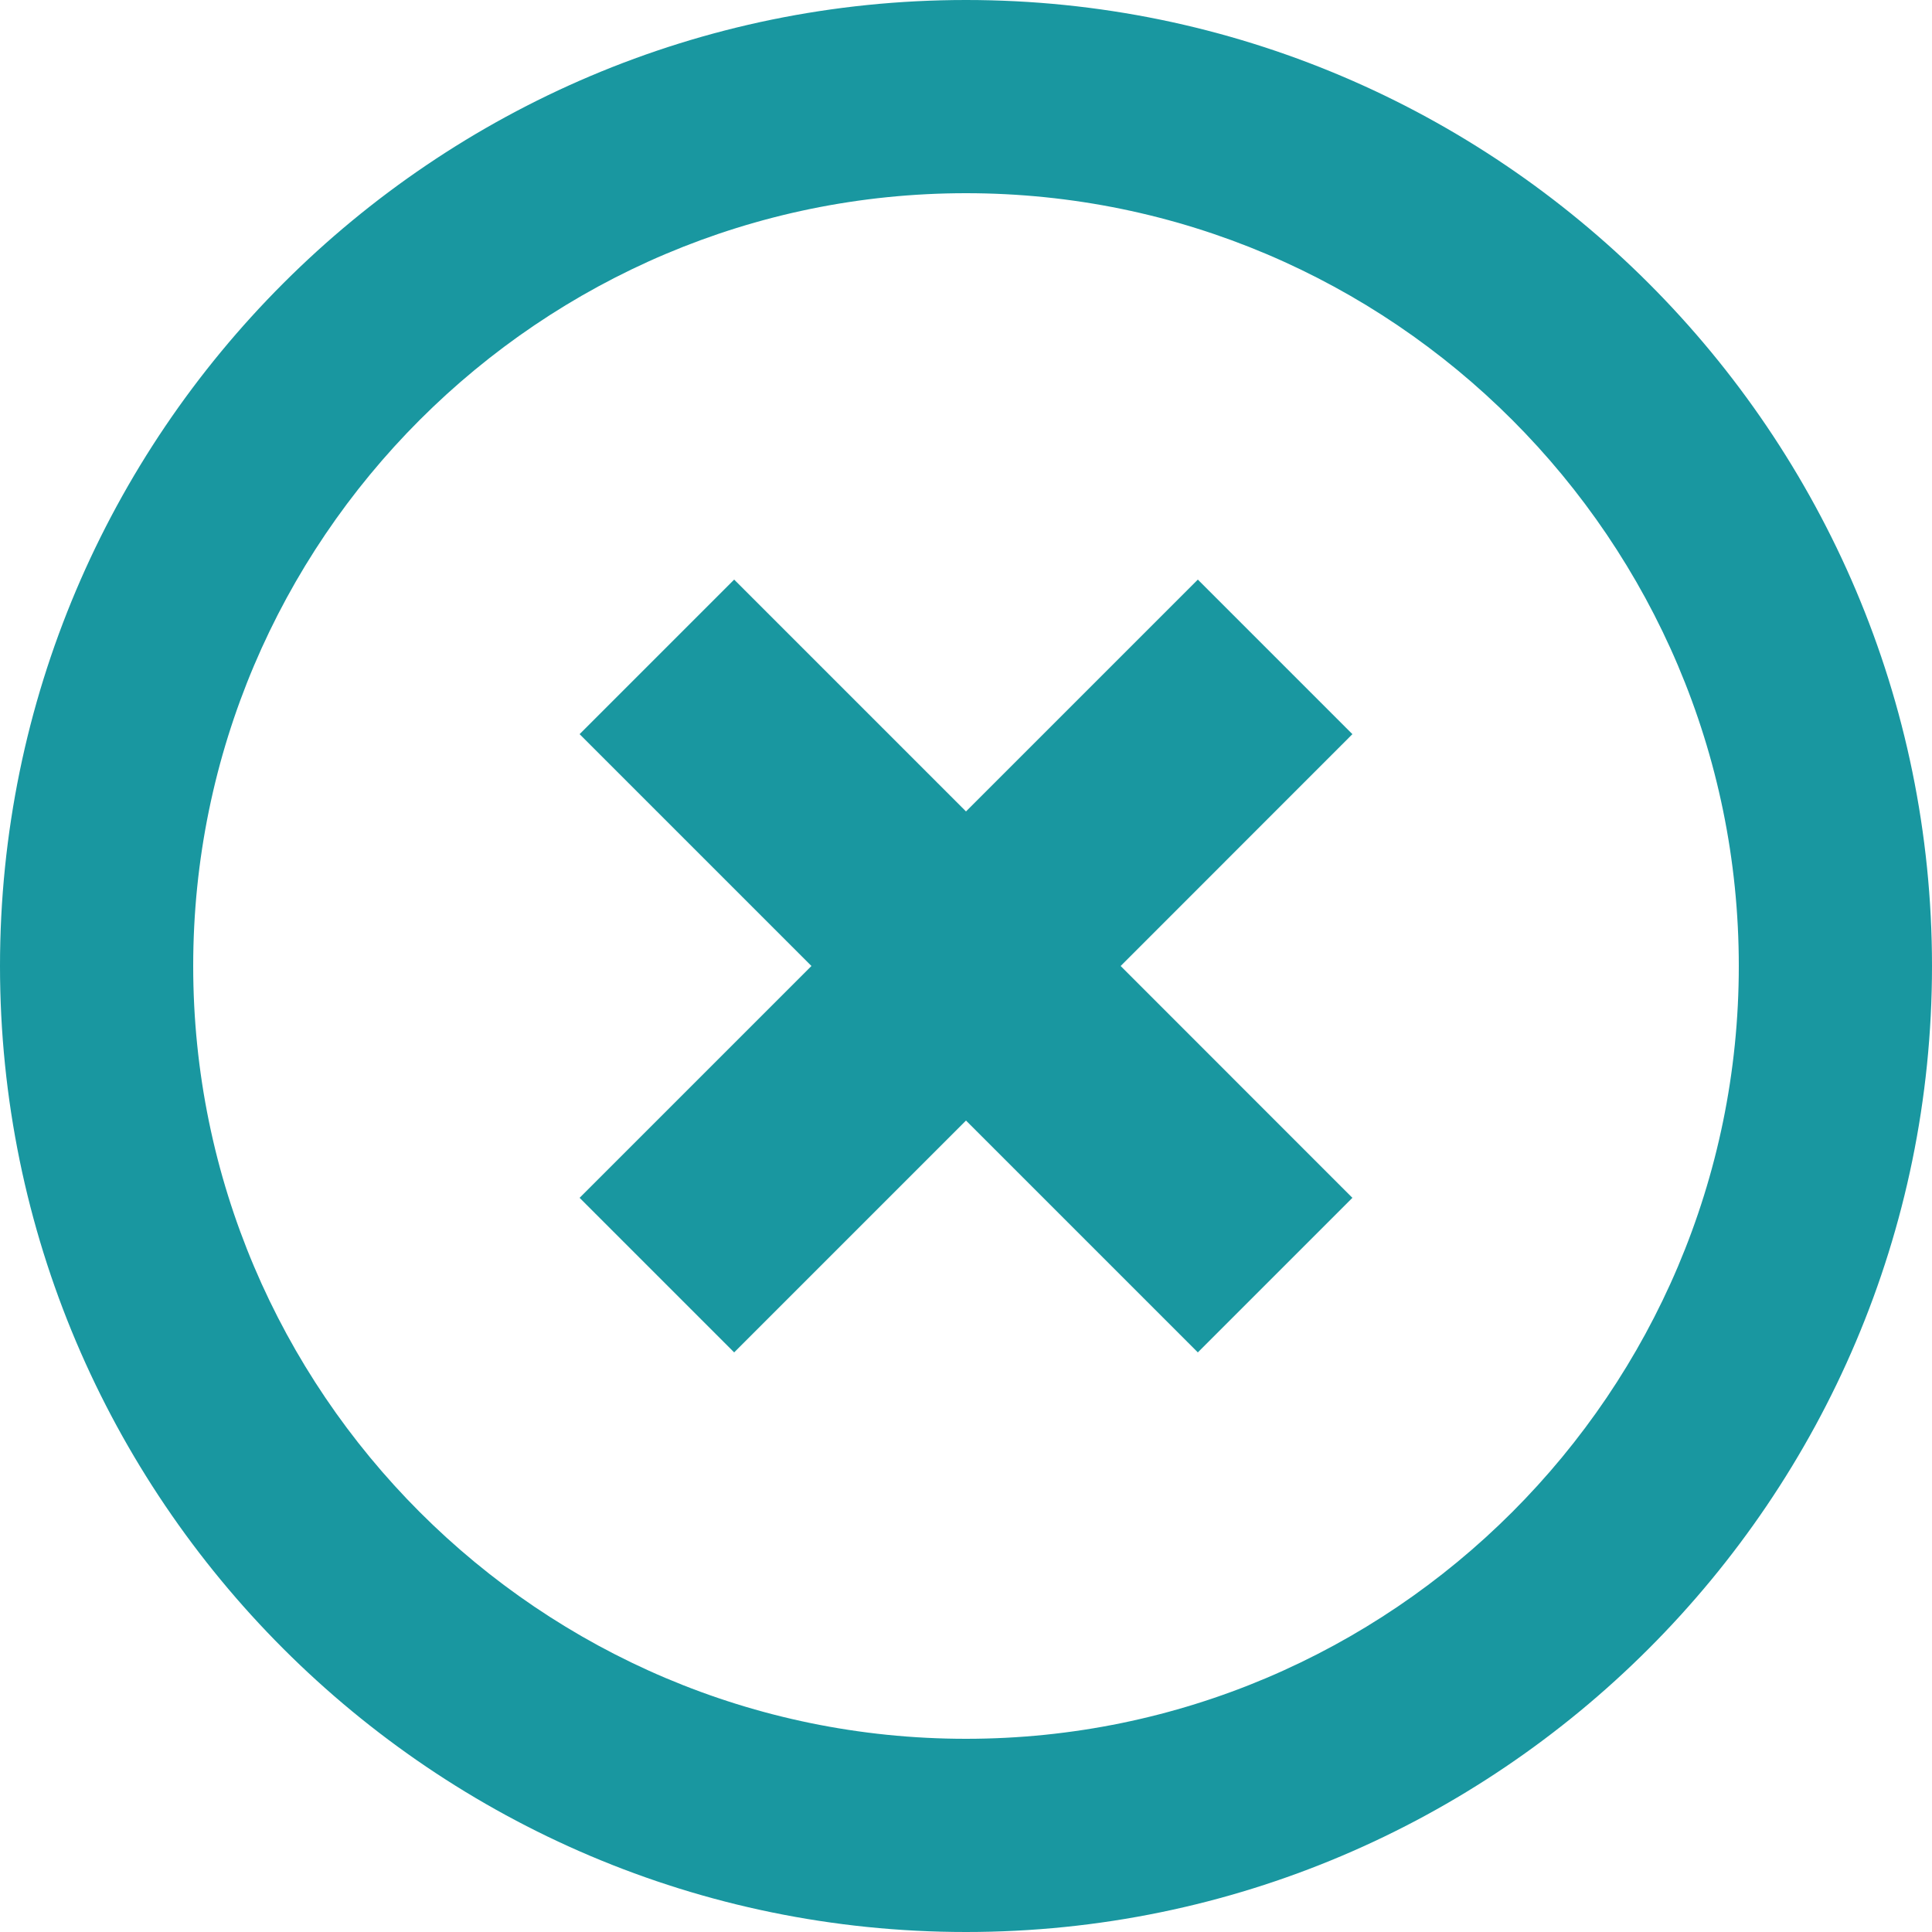 <svg 
 xmlns="http://www.w3.org/2000/svg"
 xmlns:xlink="http://www.w3.org/1999/xlink"
 width="20px" height="20px">
<path fill-rule="evenodd"  opacity="0.902" fill="rgb(0, 140, 150)"
 d="M10.000,20.000 C4.487,20.000 0.000,15.513 0.000,10.000 C0.000,4.487 4.487,0.000 10.000,0.000 C15.512,0.000 20.000,4.487 20.000,10.000 C20.000,15.513 15.512,20.000 10.000,20.000 ZM10.000,2.000 C5.589,2.000 2.000,5.590 2.000,10.000 C2.000,14.410 5.589,18.000 10.000,18.000 C14.410,18.000 18.000,14.410 18.000,10.000 C18.000,5.590 14.410,2.000 10.000,2.000 ZM12.400,14.000 L10.000,11.600 L7.600,14.000 L6.000,12.400 L8.400,10.000 L6.000,7.600 L7.600,6.000 L10.000,8.400 L12.400,6.000 L14.000,7.600 L11.601,10.000 L14.000,12.400 L12.400,14.000 Z"/>
</svg>